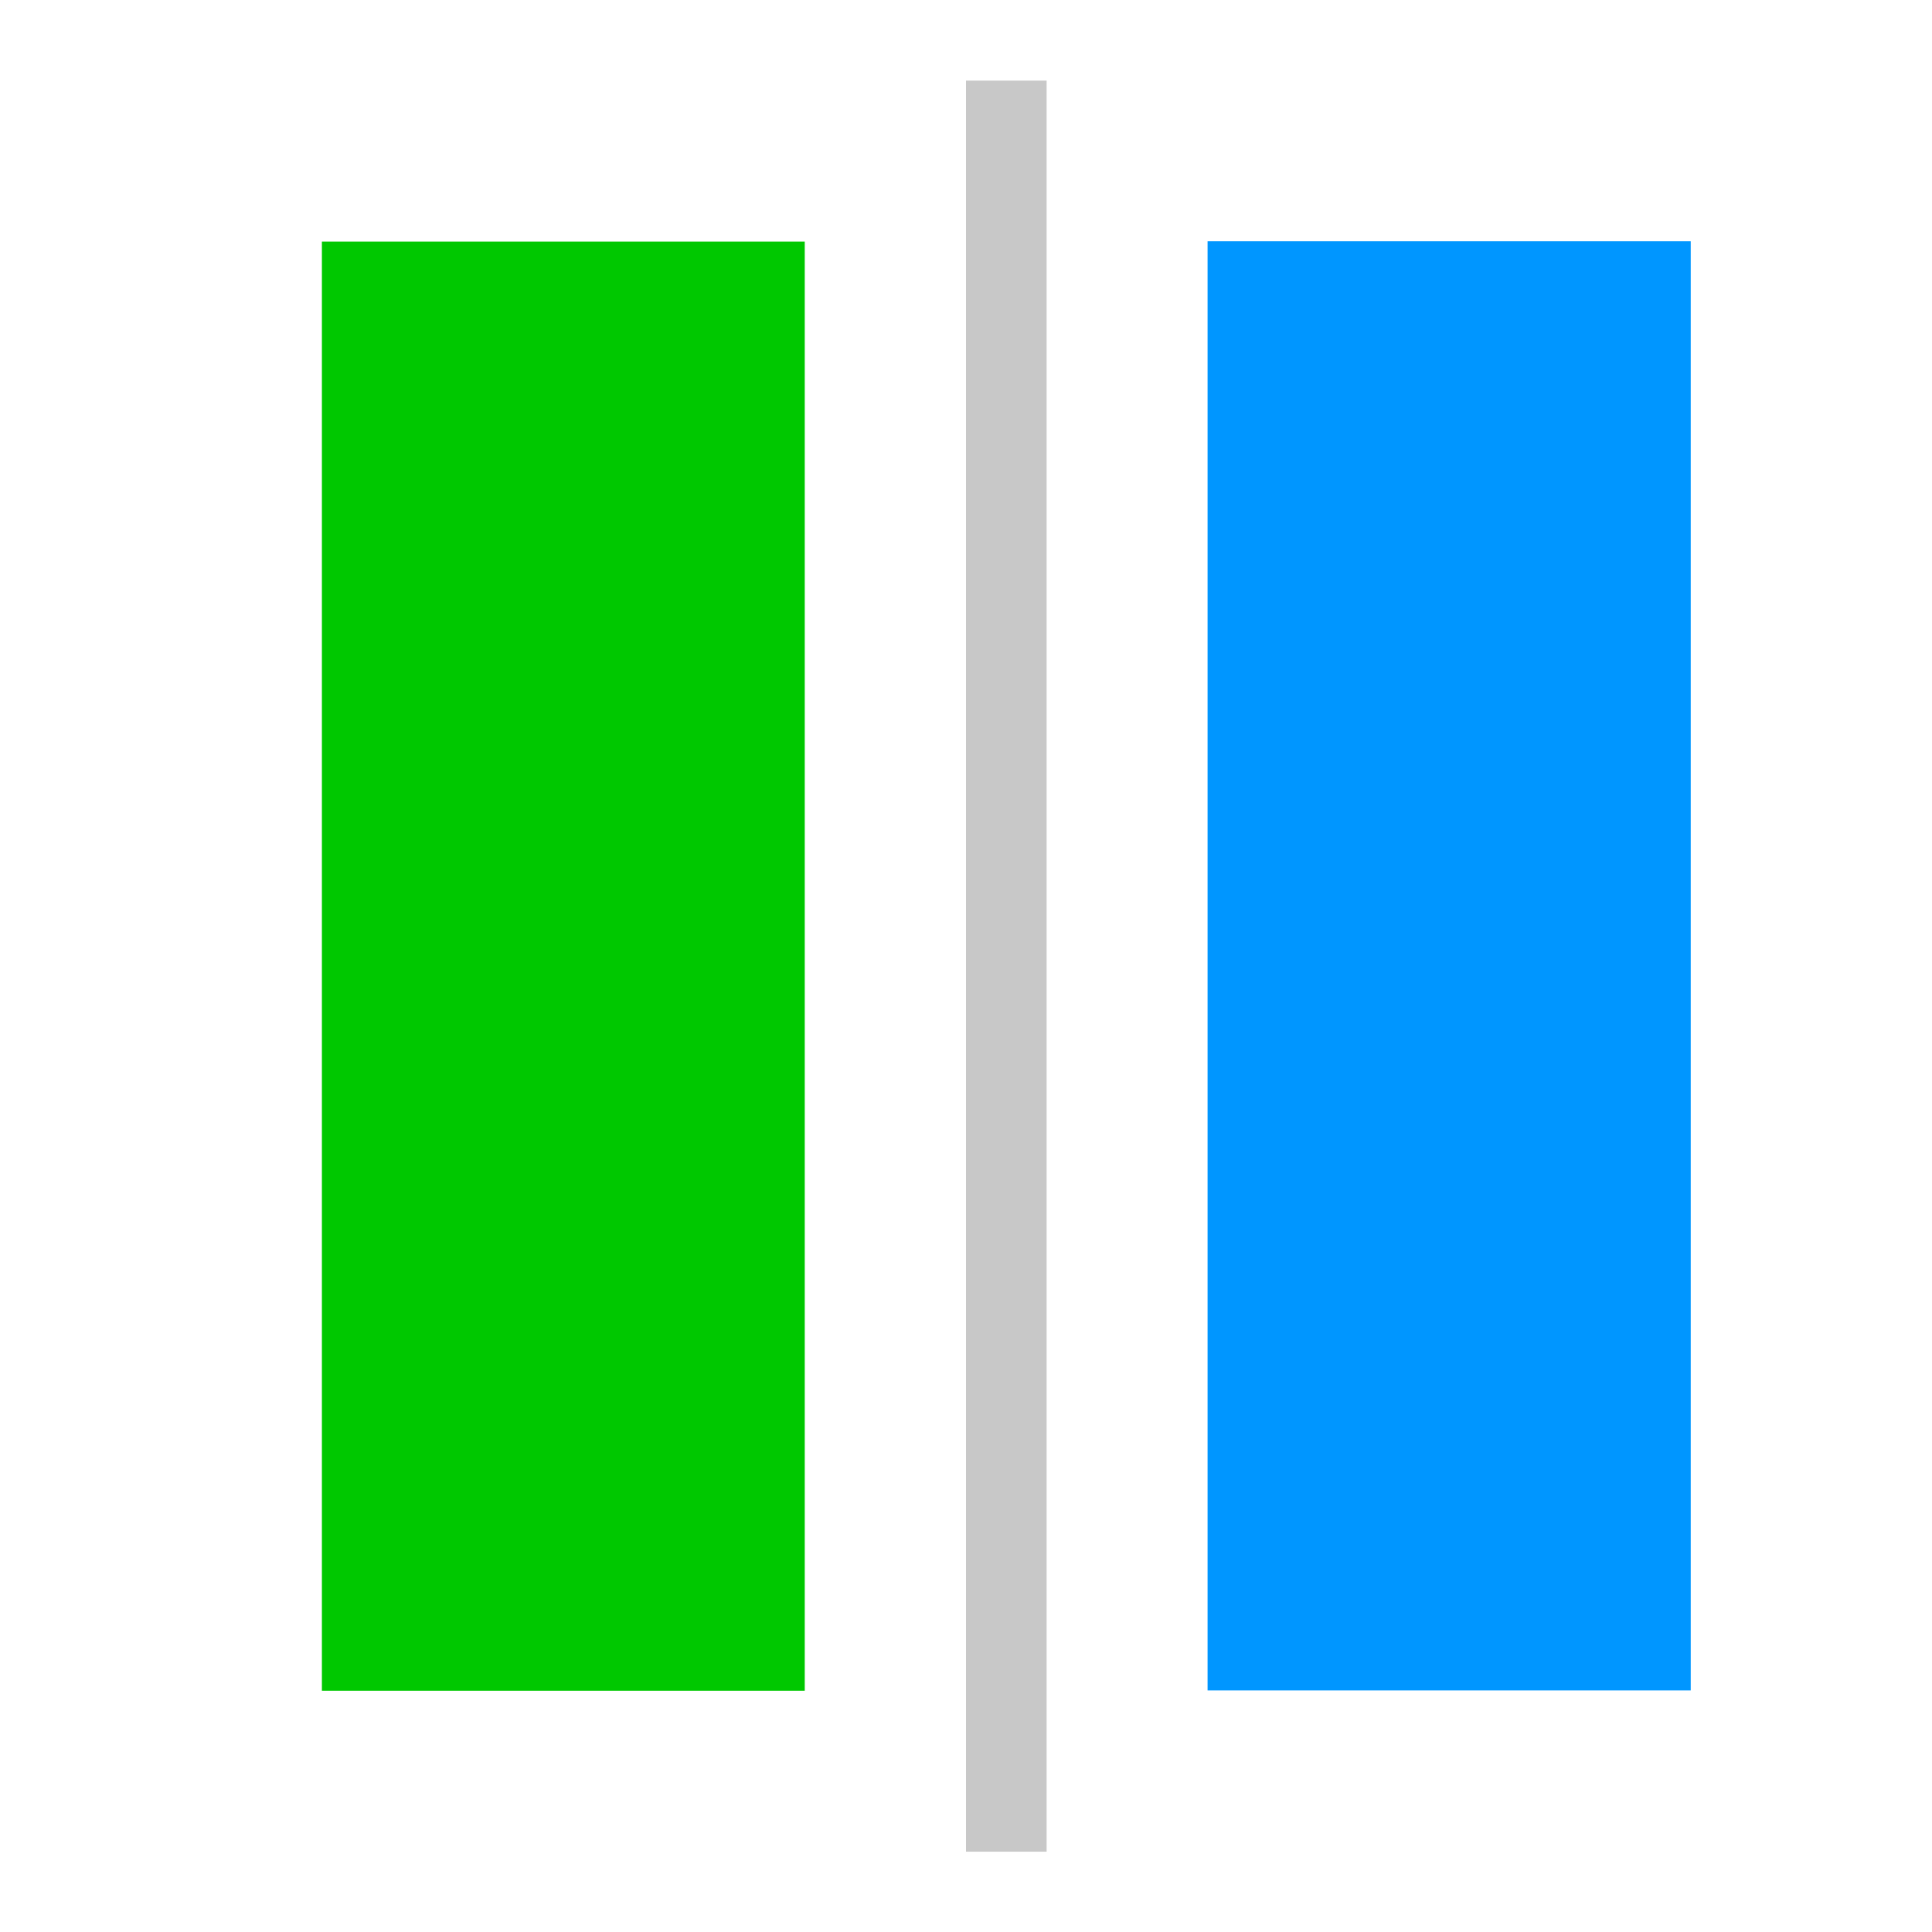 <?xml version="1.0" encoding="UTF-8" standalone="no"?>
<!-- Created with Inkscape (http://www.inkscape.org/) -->

<svg
   xmlns:dc="http://purl.org/dc/elements/1.1/"
   xmlns:cc="http://creativecommons.org/ns#"
   xmlns:rdf="http://www.w3.org/1999/02/22-rdf-syntax-ns#"
   xmlns:svg="http://www.w3.org/2000/svg"
   xmlns="http://www.w3.org/2000/svg"
   xmlns:sodipodi="http://sodipodi.sourceforge.net/DTD/sodipodi-0.dtd"
   xmlns:inkscape="http://www.inkscape.org/namespaces/inkscape"
   width="24"
   height="24"
   viewBox="0 0 6.35 6.35"
   version="1.1"
   id="svg8"
   inkscape:version="0.92.2 (5c3e80d, 2017-08-06)"
   sodipodi:docname="switch.svg"
   inkscape:export-filename="Y:\Progs\Sirius\src\icons\switch.png"
   inkscape:export-xdpi="96"
   inkscape:export-ydpi="96">
  <defs
     id="defs2" />
  <sodipodi:namedview
     id="base"
     pagecolor="#ffffff"
     bordercolor="#666666"
     borderopacity="1.0"
     inkscape:pageopacity="0"
     inkscape:pageshadow="2"
     inkscape:zoom="22.4"
     inkscape:cx="-3.7363656"
     inkscape:cy="5.2897932"
     inkscape:document-units="px"
     inkscape:current-layer="layer1"
     showgrid="true"
     units="px"
     inkscape:pagecheckerboard="false"
     inkscape:window-width="1800"
     inkscape:window-height="1038"
     inkscape:window-x="-8"
     inkscape:window-y="-8"
     inkscape:window-maximized="1"
     objecttolerance="10000"
     showborder="true"
     borderlayer="true"
     inkscape:showpageshadow="false">
    <inkscape:grid
       type="xygrid"
       id="grid10" />
    <inkscape:grid
       type="xygrid"
       id="grid3701" />
  </sodipodi:namedview>
  <g
     inkscape:label="Layer 1"
     inkscape:groupmode="layer"
     id="layer1"
     transform="translate(0,-290.65)">
    <rect
       id="rect22"
       width="1.587"
       height="4.763"
       x="1.058"
       y="291.444"
       style="fill:#00c800;fill-opacity:1;stroke:none;stroke-width:0.239" />
    <rect
       style="fill:#0096ff;fill-opacity:1;stroke:none;stroke-width:0.239"
       y="3.969"
       x="-296.206"
       height="1.588"
       width="4.763"
       id="rect5067"
       transform="rotate(-90)" />
    <rect
       style="opacity:1;fill:#c8c8c8;fill-opacity:1;fill-rule:nonzero;stroke:none;stroke-width:0.132;stroke-miterlimit:4;stroke-dasharray:0.132, 0.132;stroke-dashoffset:0;stroke-opacity:1"
       id="rect5110"
       width="0.265"
       height="5.821"
       x="3.175"
       y="290.915" />
  </g>
</svg>
